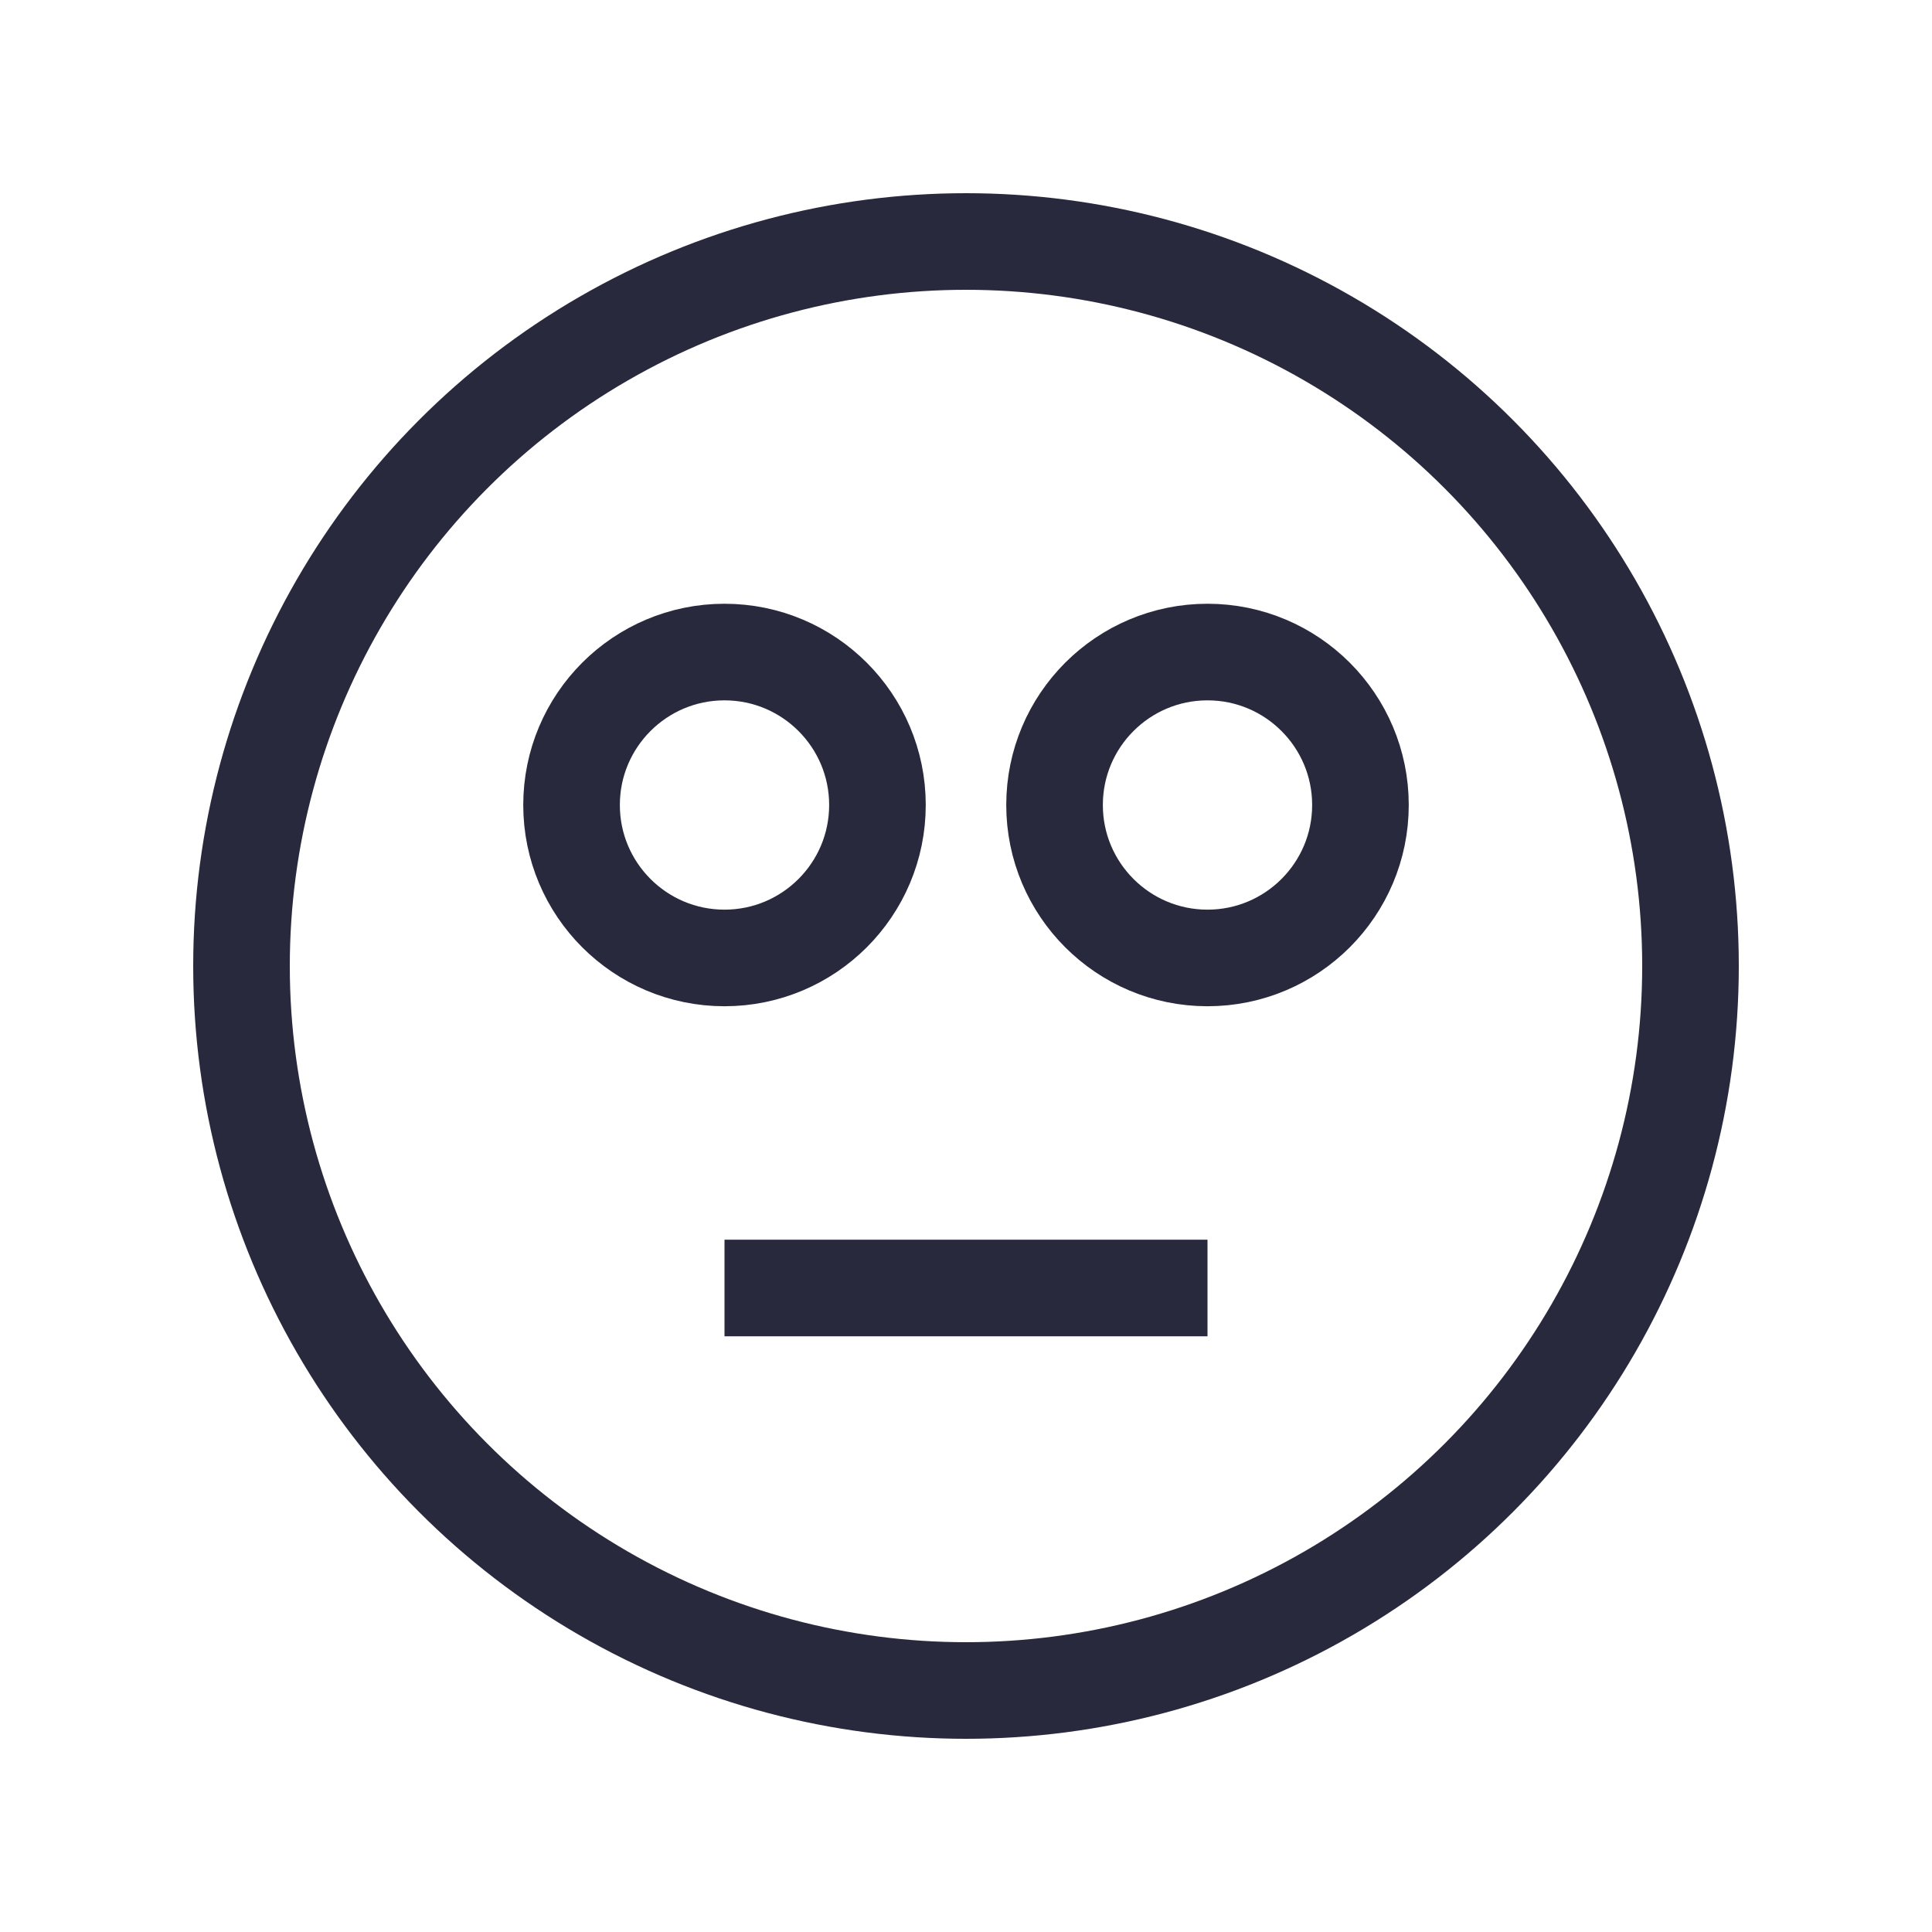 <svg width="24" height="24" viewBox="0 0 24 24" fill="none" xmlns="http://www.w3.org/2000/svg">
<circle cx="12" cy="12" r="9" stroke="#28293D" stroke-width="1.2"/>
<path d="M15 16H9" stroke="#28293D" stroke-width="1.2"/>
<path d="M10.9 10C10.9 11.049 10.049 11.9 9 11.9C7.951 11.9 7.1 11.049 7.1 10C7.1 8.951 7.951 8.1 9 8.1C10.049 8.1 10.9 8.951 10.9 10ZM16.9 10C16.9 11.049 16.049 11.9 15 11.9C13.951 11.9 13.1 11.049 13.1 10C13.1 8.951 13.951 8.1 15 8.1C16.049 8.1 16.9 8.951 16.9 10Z" stroke="#28293D" stroke-width="1.2"/>
</svg>
